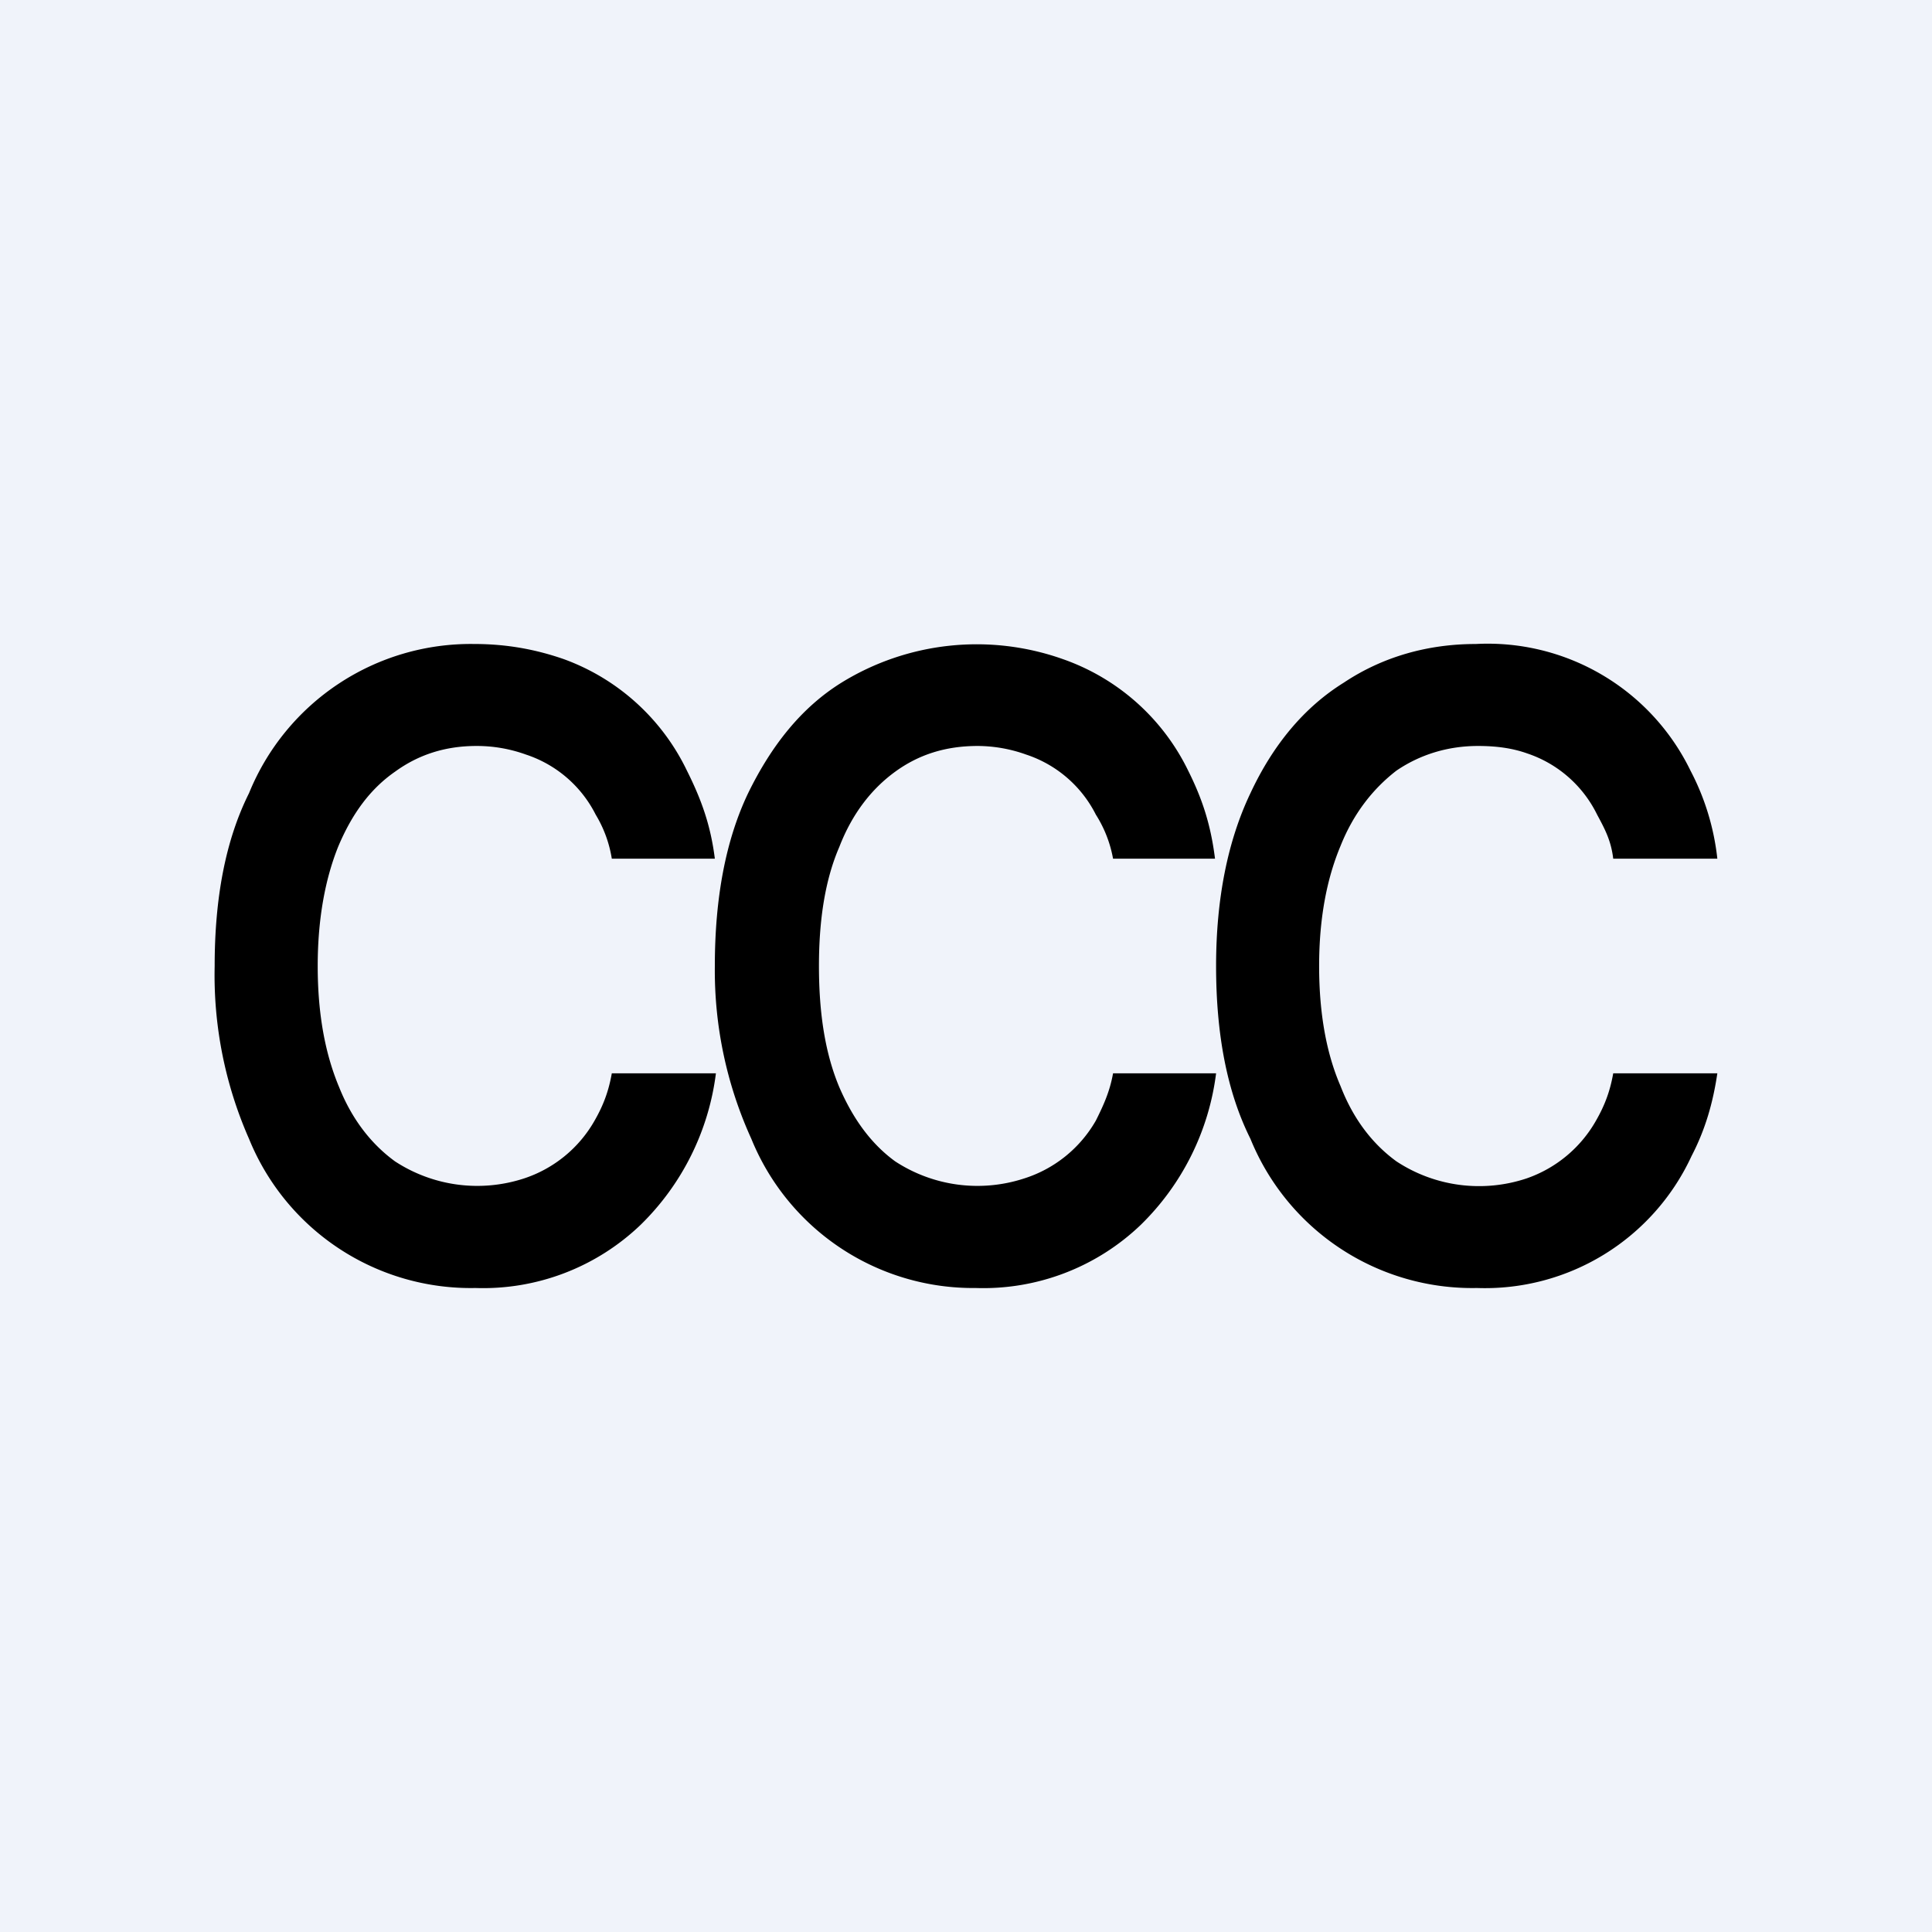<!-- by TradingView --><svg width="18" height="18" viewBox="0 0 18 18" xmlns="http://www.w3.org/2000/svg"><path fill="#F0F3FA" d="M0 0h18v18H0z"/><path d="M6.67 8H5.7a1.14 1.14 0 0 0-.15-.41 1.12 1.12 0 0 0-.65-.56 1.35 1.35 0 0 0-.46-.08c-.29 0-.54.08-.76.24-.23.16-.4.39-.53.7-.12.3-.19.67-.19 1.11 0 .45.07.82.2 1.13.12.3.3.53.52.69a1.4 1.4 0 0 0 1.2.16 1.18 1.18 0 0 0 .66-.54c.08-.14.13-.27.16-.44h.97a2.39 2.39 0 0 1-.7 1.41 2.12 2.12 0 0 1-1.54.59 2.23 2.23 0 0 1-2.11-1.39A3.78 3.78 0 0 1 2 9c0-.63.1-1.17.32-1.61A2.23 2.23 0 0 1 4.42 6c.3 0 .57.05.83.14A2.05 2.05 0 0 1 6.4 7.18c.13.26.22.5.26.82Zm4.66 0h-.96a1.14 1.14 0 0 0-.16-.41 1.12 1.12 0 0 0-.65-.56 1.35 1.35 0 0 0-.45-.08c-.3 0-.55.08-.77.24-.22.16-.4.39-.52.7-.13.3-.19.67-.19 1.11 0 .45.06.82.19 1.13.13.3.3.53.52.69a1.4 1.4 0 0 0 1.2.16 1.18 1.18 0 0 0 .67-.54c.07-.14.13-.27.16-.44h.96a2.39 2.39 0 0 1-.7 1.41 2.12 2.12 0 0 1-1.54.59A2.23 2.23 0 0 1 7 10.61 3.78 3.78 0 0 1 6.66 9c0-.63.1-1.17.31-1.61.22-.45.5-.8.87-1.03a2.4 2.4 0 0 1 2.06-.22 2.05 2.05 0 0 1 1.17 1.04c.13.26.21.5.25.82Zm3.7 0H16a2.3 2.3 0 0 0-.25-.82 2.1 2.1 0 0 0-2-1.18c-.45 0-.87.12-1.23.36-.37.23-.66.58-.87 1.03-.21.44-.32.98-.32 1.61 0 .63.1 1.17.32 1.61A2.23 2.23 0 0 0 13.76 12a2.12 2.12 0 0 0 2-1.23c.13-.25.2-.5.24-.77h-.97c-.03.17-.08.3-.16.44a1.19 1.19 0 0 1-.65.54 1.4 1.4 0 0 1-1.21-.16c-.22-.16-.4-.39-.52-.7-.13-.3-.2-.67-.2-1.12 0-.44.07-.81.2-1.12.12-.3.3-.53.52-.7.22-.15.48-.23.76-.23.17 0 .32.02.46.07a1.12 1.12 0 0 1 .65.57c.07.13.13.24.15.41Z"/></svg>